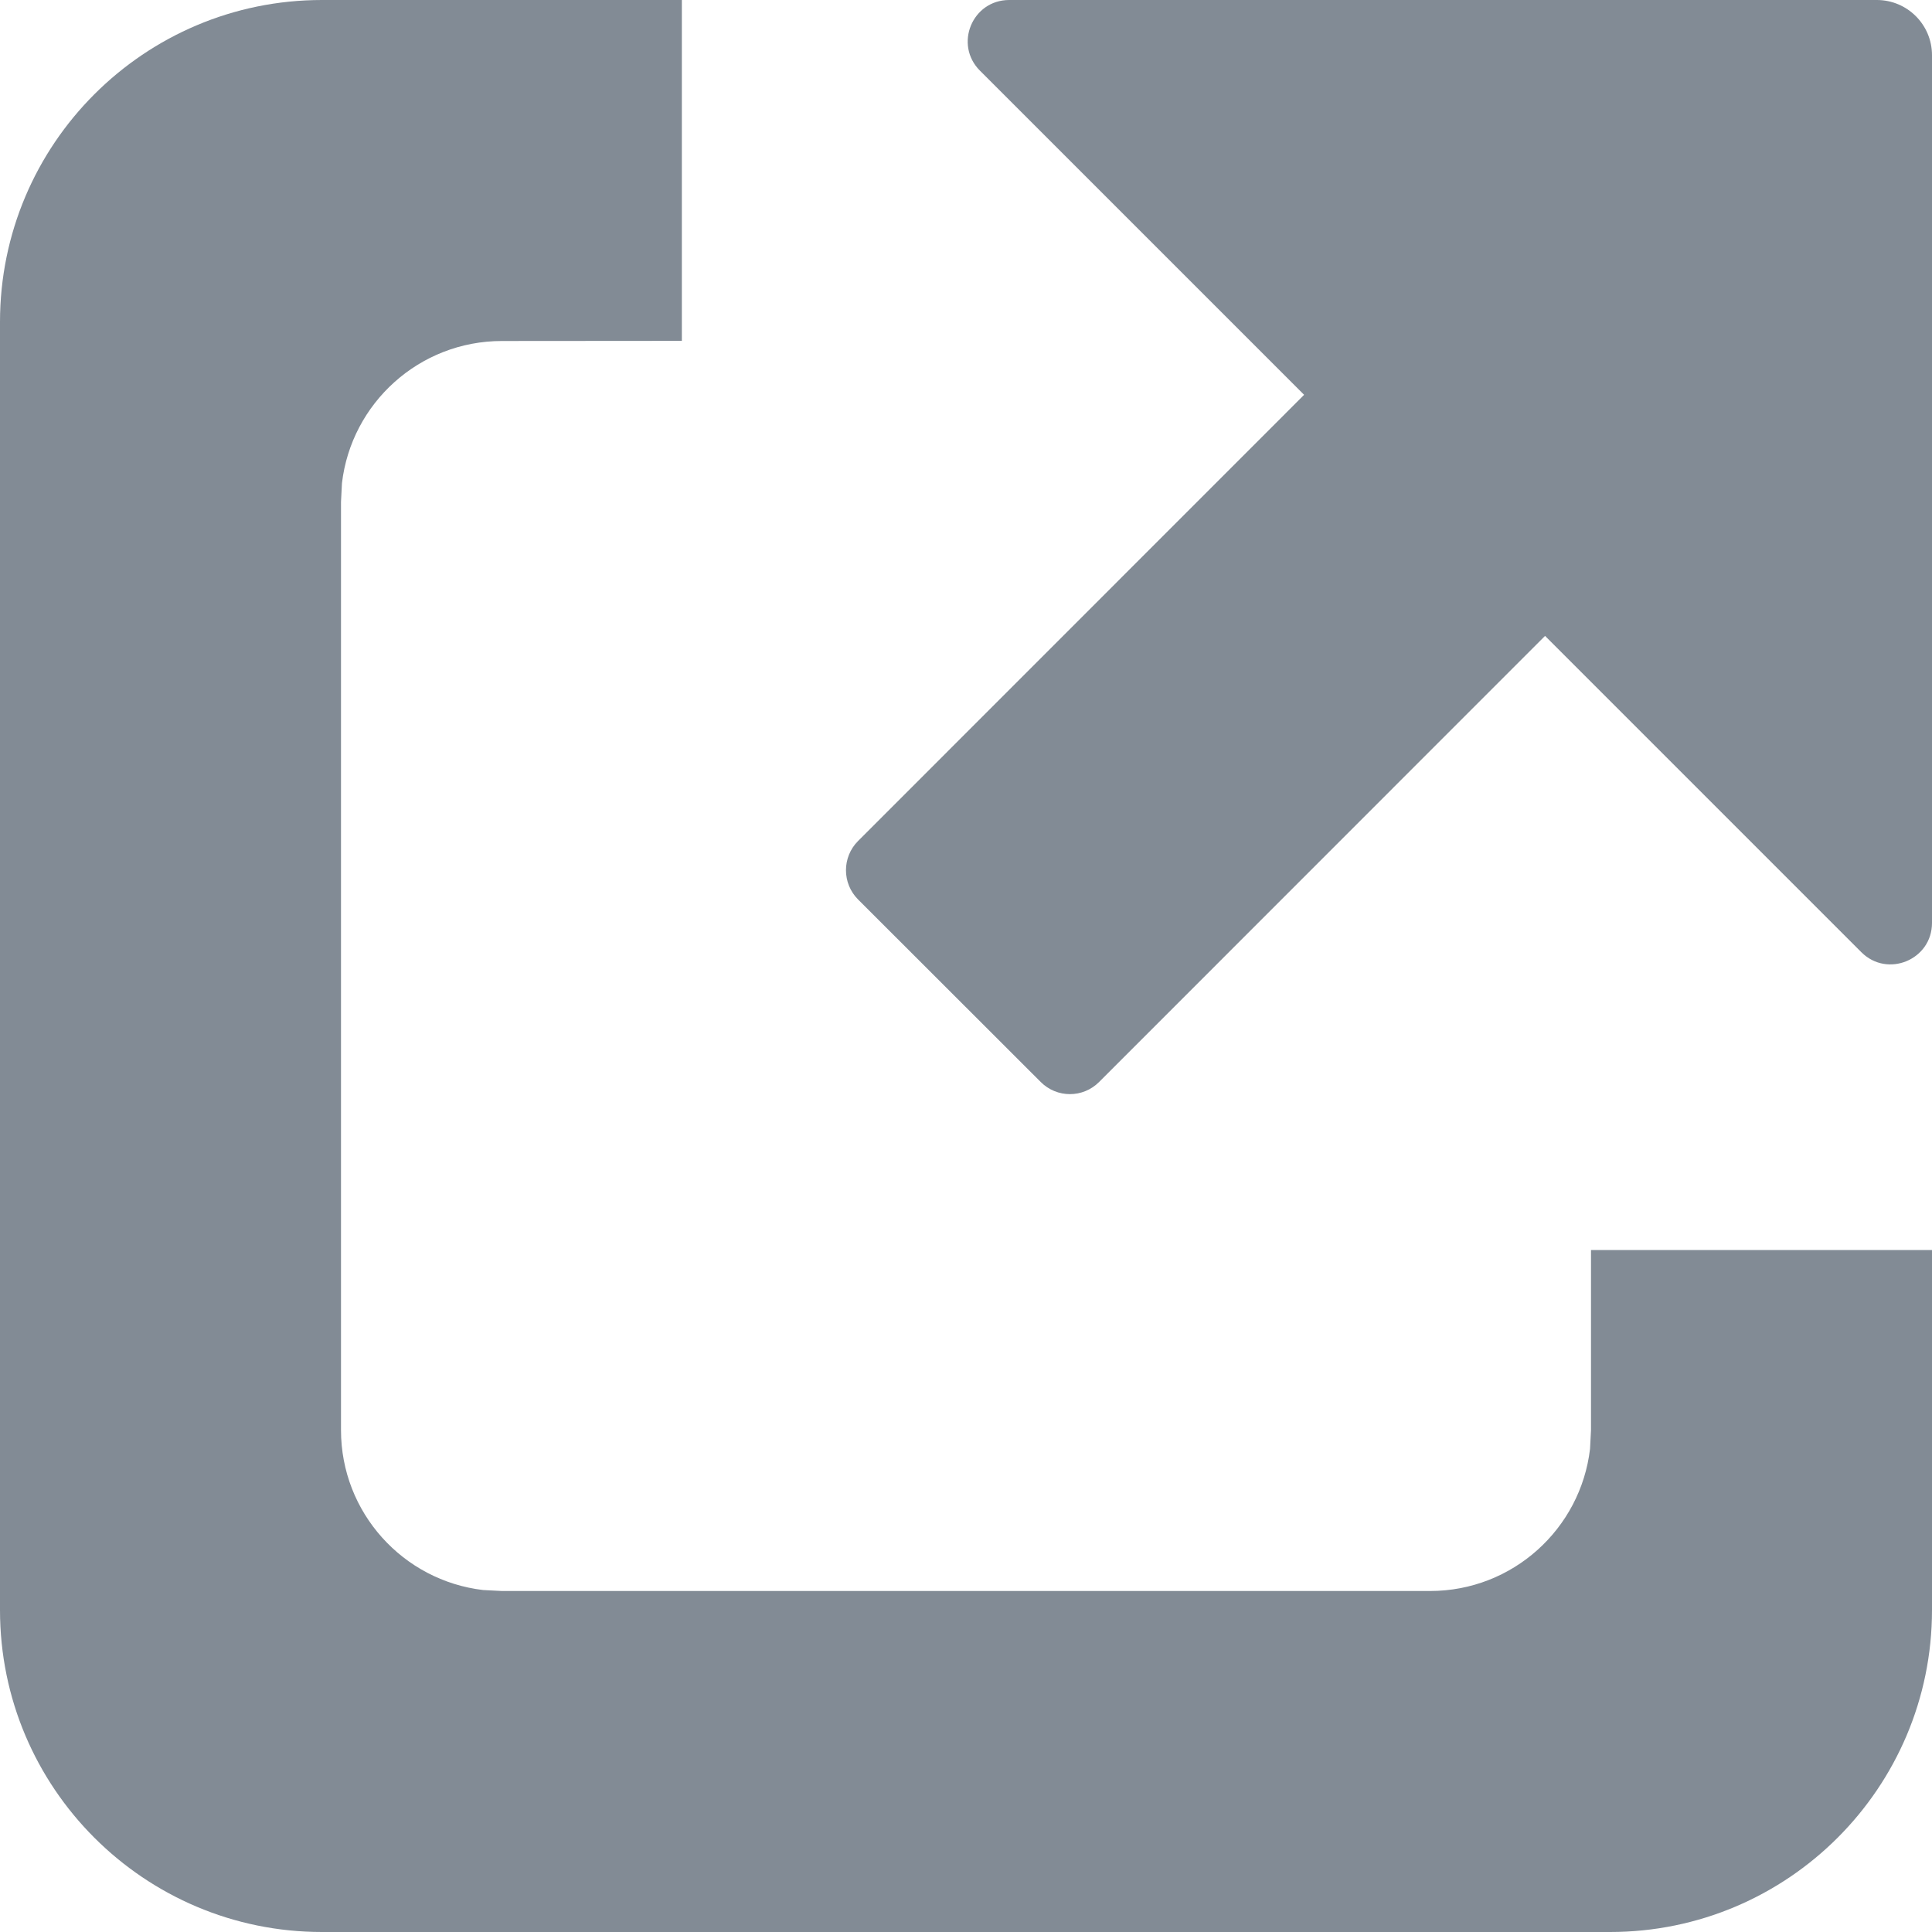 <svg width="14" height="14" viewBox="0 0 14 14" fill="none" xmlns="http://www.w3.org/2000/svg">
<path fill-rule="evenodd" clip-rule="evenodd" d="M4.941 2.47V0H2.333C1.045 0 0 1.045 0 2.333V11.667C0 12.955 1.045 14 2.333 14H11.667C12.955 14 14 12.955 14 11.667V9.058H11.529L11.529 10.363L11.522 10.499C11.454 11.079 10.961 11.529 10.363 11.529H3.637L3.501 11.522C2.921 11.454 2.471 10.961 2.471 10.363V3.637L2.478 3.501C2.546 2.921 3.039 2.471 3.637 2.471L4.941 2.47Z" fill="#828B95"/>
<path d="M14 0.4V6.688C14 6.955 13.677 7.089 13.488 6.9L11.196 4.608L7.965 7.84C7.848 7.958 7.658 7.958 7.541 7.84L6.218 6.518C6.101 6.401 6.101 6.211 6.218 6.094L9.45 2.861L7.101 0.512C6.912 0.323 7.045 0 7.313 0H13.6C13.821 0 14 0.179 14 0.4Z" fill="#828B95"/>
</svg>
